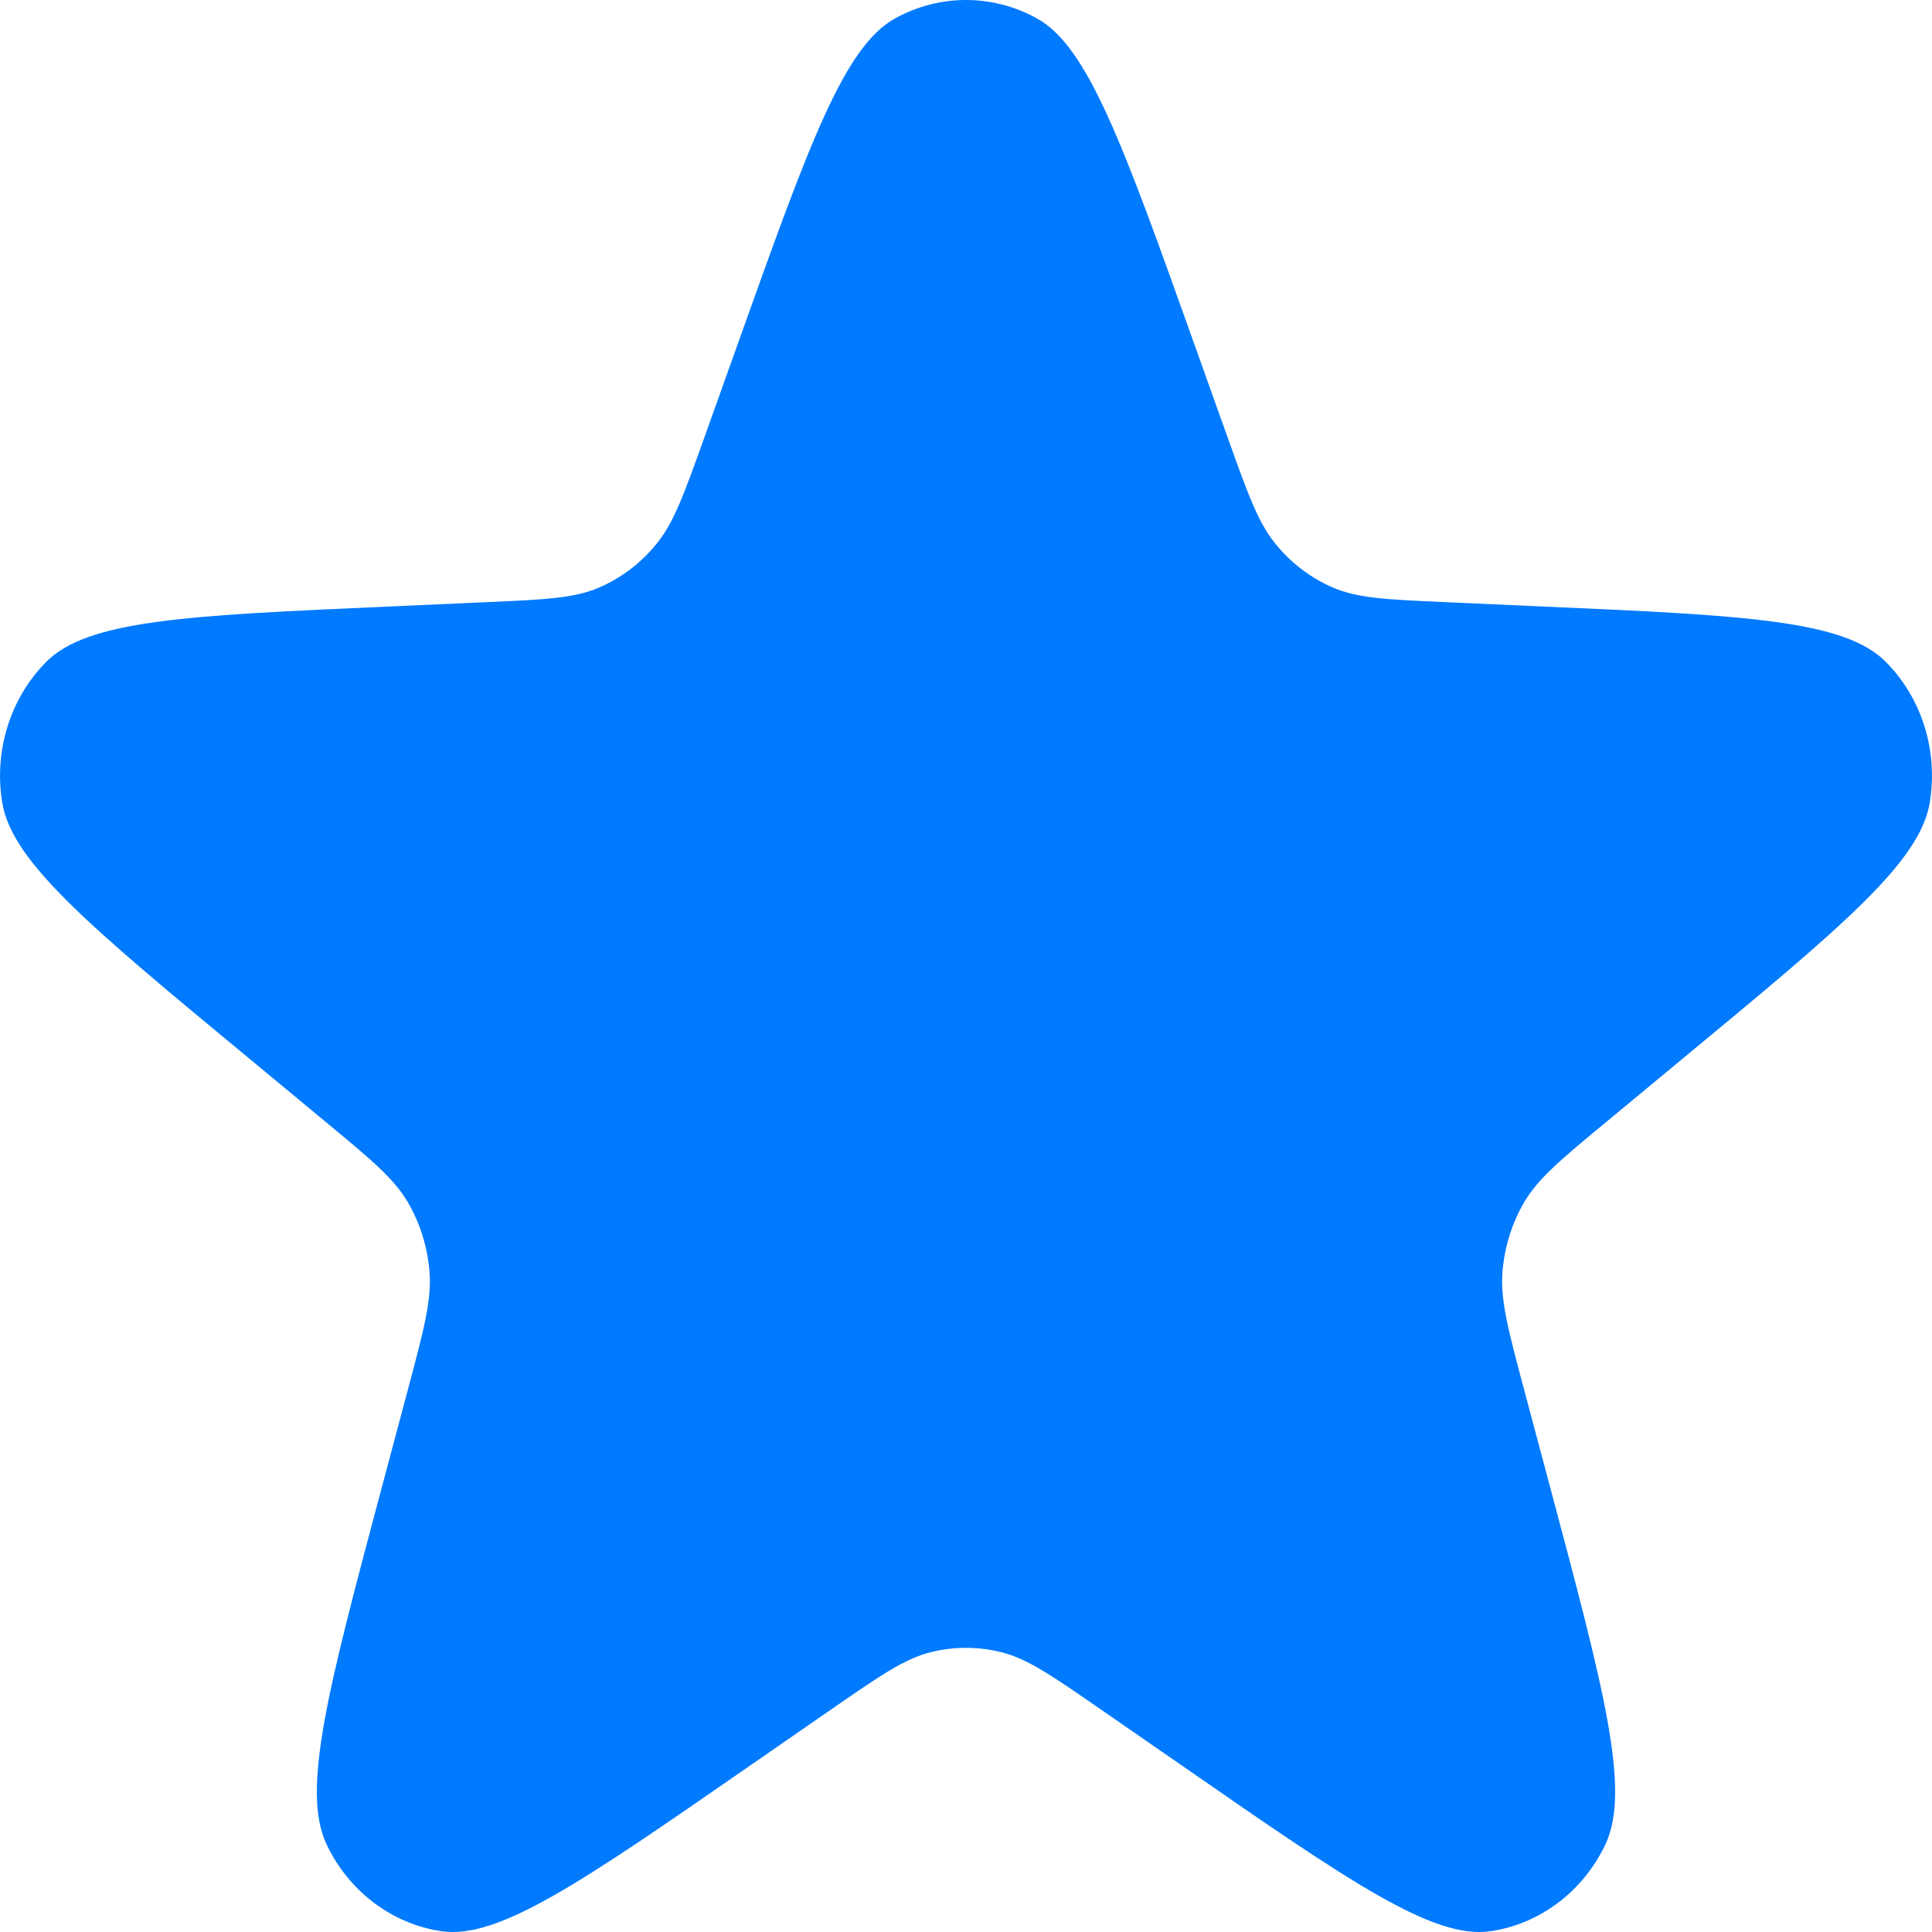 <svg width="12" height="12" viewBox="0 0 12 12" fill="none" xmlns="http://www.w3.org/2000/svg">
<path d="M4.586 2.126C5.023 0.901 5.242 0.289 5.56 0.114C5.835 -0.038 6.165 -0.038 6.44 0.114C6.758 0.289 6.977 0.901 7.414 2.126L7.625 2.717C7.752 3.071 7.815 3.248 7.924 3.38C8.02 3.498 8.142 3.59 8.278 3.649C8.433 3.716 8.614 3.724 8.976 3.74L9.579 3.767C10.83 3.822 11.456 3.85 11.714 4.112C11.938 4.338 12.039 4.665 11.986 4.986C11.925 5.356 11.434 5.762 10.453 6.574L9.98 6.966C9.696 7.201 9.555 7.318 9.467 7.467C9.39 7.599 9.344 7.748 9.332 7.902C9.319 8.076 9.367 8.258 9.464 8.622L9.626 9.229C9.962 10.488 10.13 11.118 9.972 11.455C9.834 11.746 9.568 11.949 9.259 11.995C8.903 12.048 8.381 11.687 7.338 10.964L6.835 10.616C6.533 10.407 6.382 10.303 6.219 10.262C6.075 10.226 5.925 10.226 5.781 10.262C5.618 10.303 5.467 10.407 5.165 10.616L4.662 10.964C3.619 11.687 3.097 12.048 2.741 11.995C2.432 11.949 2.166 11.746 2.028 11.455C1.87 11.118 2.038 10.488 2.374 9.229L2.536 8.622C2.633 8.258 2.681 8.076 2.668 7.902C2.656 7.748 2.61 7.599 2.533 7.467C2.445 7.318 2.304 7.201 2.02 6.966L1.547 6.574C0.566 5.762 0.075 5.356 0.014 4.986C-0.039 4.665 0.063 4.338 0.286 4.112C0.544 3.85 1.17 3.822 2.421 3.767L3.024 3.74C3.386 3.724 3.567 3.716 3.722 3.649C3.858 3.59 3.98 3.498 4.076 3.38C4.185 3.248 4.248 3.071 4.375 2.717L4.586 2.126Z" fill="#007AFF"/>
</svg>
